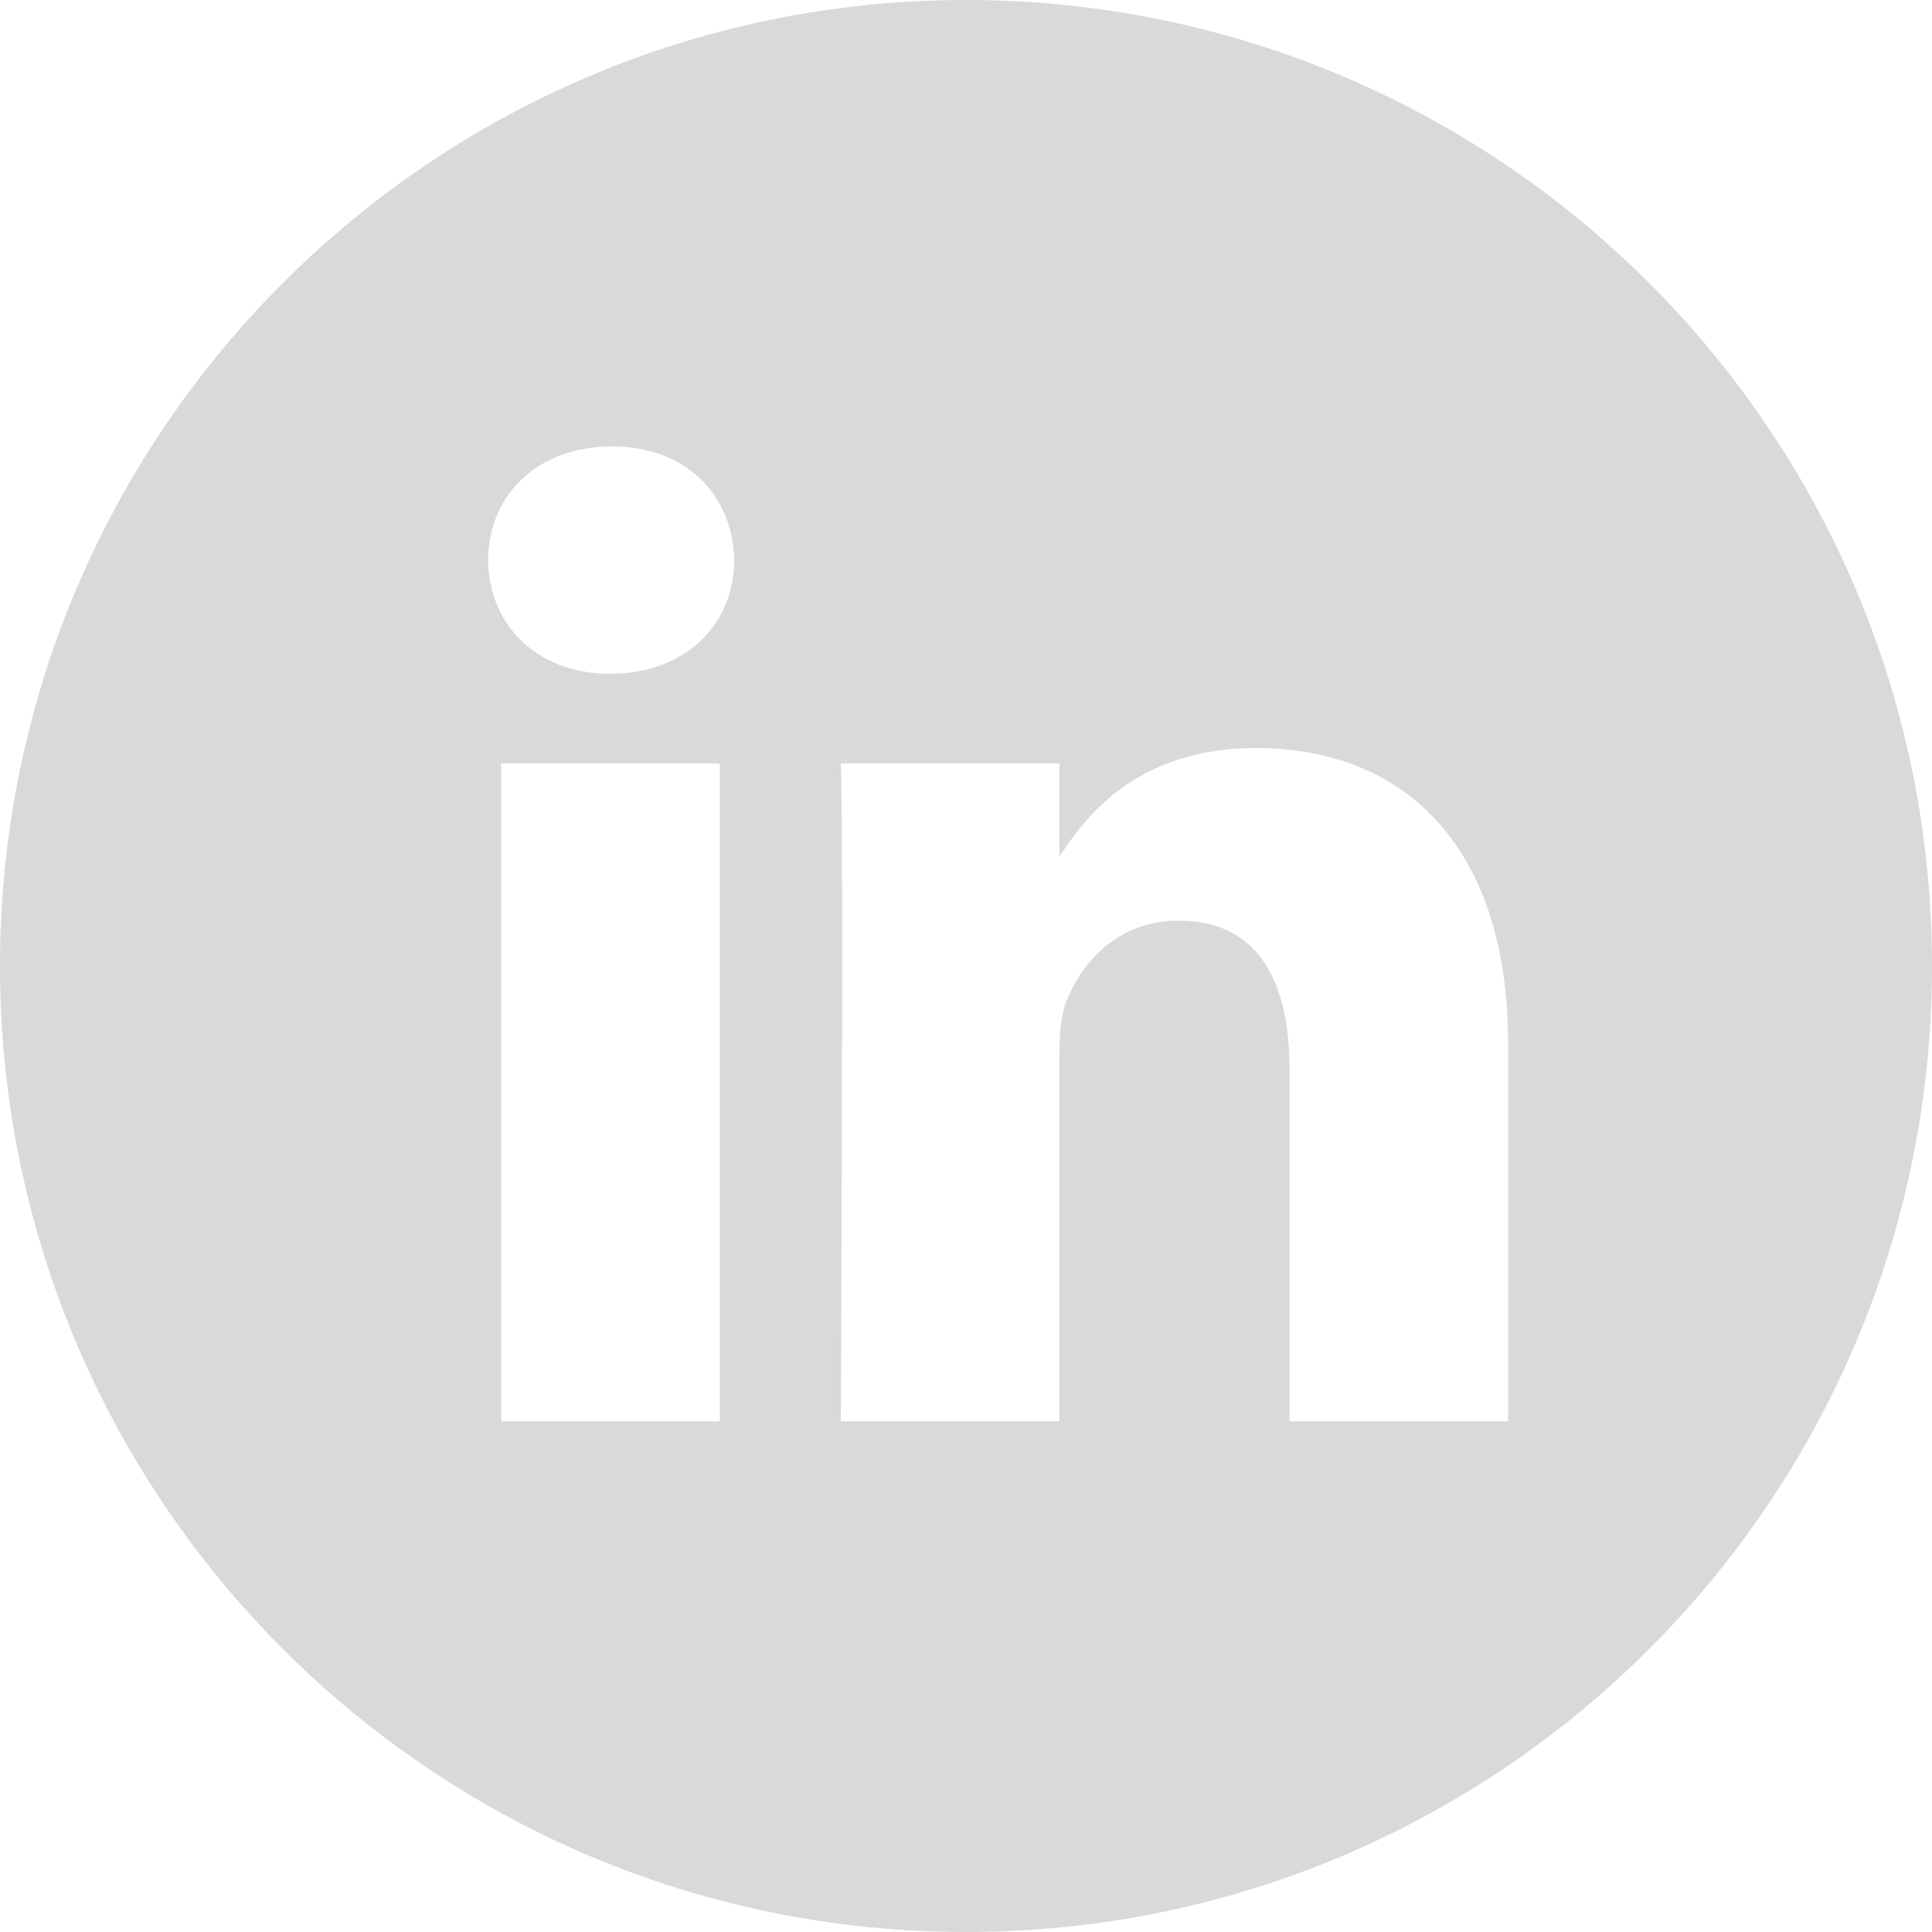 <?xml version="1.0" encoding="UTF-8"?>
<svg width="34px" height="34px" viewBox="0 0 34 34" version="1.1" xmlns="http://www.w3.org/2000/svg" xmlns:xlink="http://www.w3.org/1999/xlink">
    <!-- Generator: Sketch 46.2 (44496) - http://www.bohemiancoding.com/sketch -->
    <title>if_linkedin_circle_gray_107149</title>
    <desc>Created with Sketch.</desc>
    <defs></defs>
    <g id="Page-1" stroke="none" stroke-width="1" fill="none" fill-rule="evenodd">
        <g id="Desktop-HD" transform="translate(-376, -1482)" fill="#D8D9D8">
            <g id="if_linkedin_circle_gray_107149" transform="translate(376, 1482)">
                <path d="M26.541,25.011 L26.541,18.374 C26.541,14.818 24.643,13.164 22.112,13.164 C20.07,13.164 19.154,14.287 18.644,15.076 L18.644,13.436 L14.797,13.436 C14.848,14.522 14.797,25.011 14.797,25.011 L18.644,25.011 L18.644,18.546 C18.644,18.201 18.669,17.856 18.771,17.609 C19.049,16.917 19.682,16.202 20.745,16.202 C22.137,16.202 22.694,17.263 22.694,18.818 L22.694,25.012 L26.541,25.012 L26.541,25.011 Z M10.743,11.856 C12.085,11.856 12.921,10.966 12.921,9.855 C12.896,8.72 12.085,7.856 10.769,7.856 C9.453,7.856 8.592,8.719 8.592,9.855 C8.592,10.966 9.428,11.856 10.719,11.856 L10.743,11.856 Z M17,34 C7.611,34 0,26.389 0,17 C0,7.611 7.611,0 17,0 C26.389,0 34,7.611 34,17 C34,26.389 26.389,34 17,34 Z M12.667,25.011 L12.667,13.436 L8.82,13.436 L8.82,25.011 L12.667,25.011 Z" id="Shape"></path>
            </g>
        </g>
    </g>
</svg>